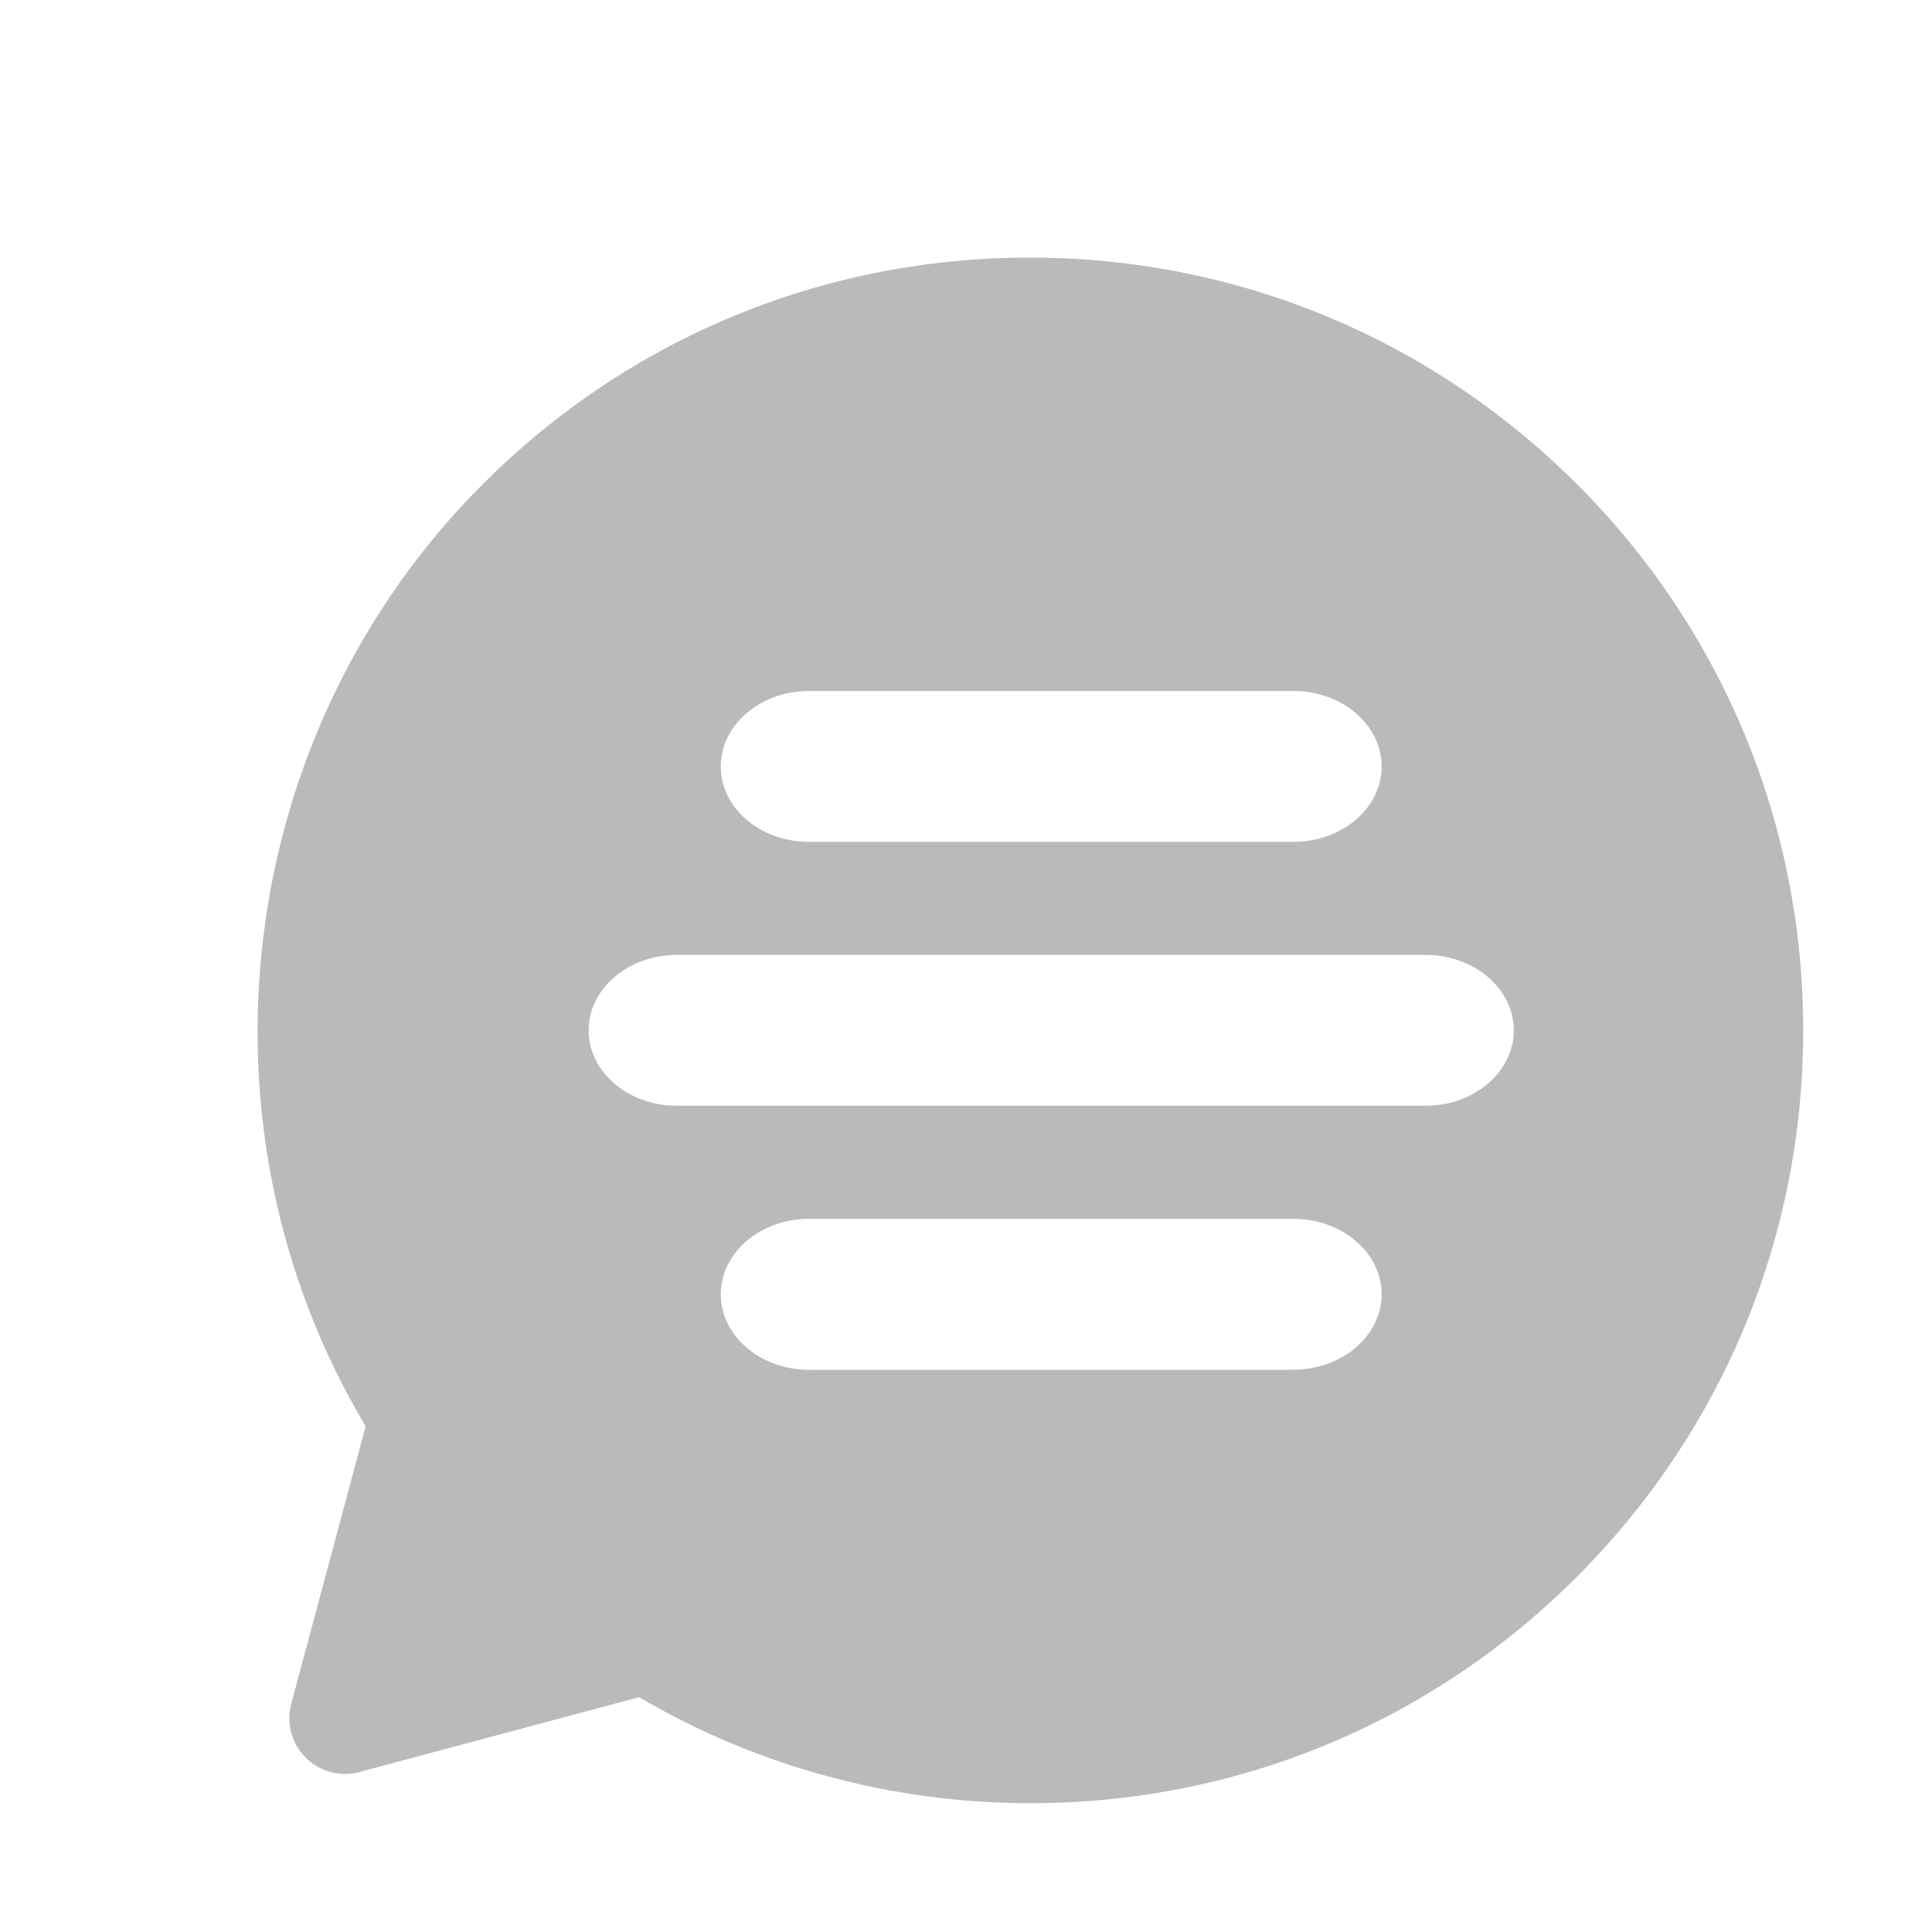 <svg xmlns="http://www.w3.org/2000/svg" width="15" height="15" viewBox="0 0 15 15">
    <path fill="#BABABA" fill-rule="evenodd" d="M11.069 8.585H5.254c-.377 0-.684-.263-.684-.585 0-.323.307-.586.684-.586h5.815c.377 0 .684.263.684.586 0 .322-.307.585-.684.585m-1.026 2.05H6.28c-.377 0-.684-.264-.684-.586 0-.323.307-.586.684-.586h3.763c.377 0 .684.263.684.586 0 .322-.307.585-.684.585M6.28 5.365h3.763c.377 0 .684.263.684.586 0 .323-.307.585-.684.585H6.28c-.377 0-.684-.262-.684-.585 0-.323.307-.586.684-.586m5.961-1.608C11.107 2.624 9.599 2 7.995 2c-1.604 0-3.112.624-4.246 1.758-1.935 1.934-2.304 4.98-.91 7.316l-.578 2.155c-.04.15.003.308.112.417.11.11.268.152.417.112l2.172-.581C5.88 13.716 6.928 14 8 14c1.602 0 3.108-.623 4.24-1.755C13.375 11.11 14 9.605 14 8c0-1.603-.625-3.11-1.759-4.244"/>
</svg>

